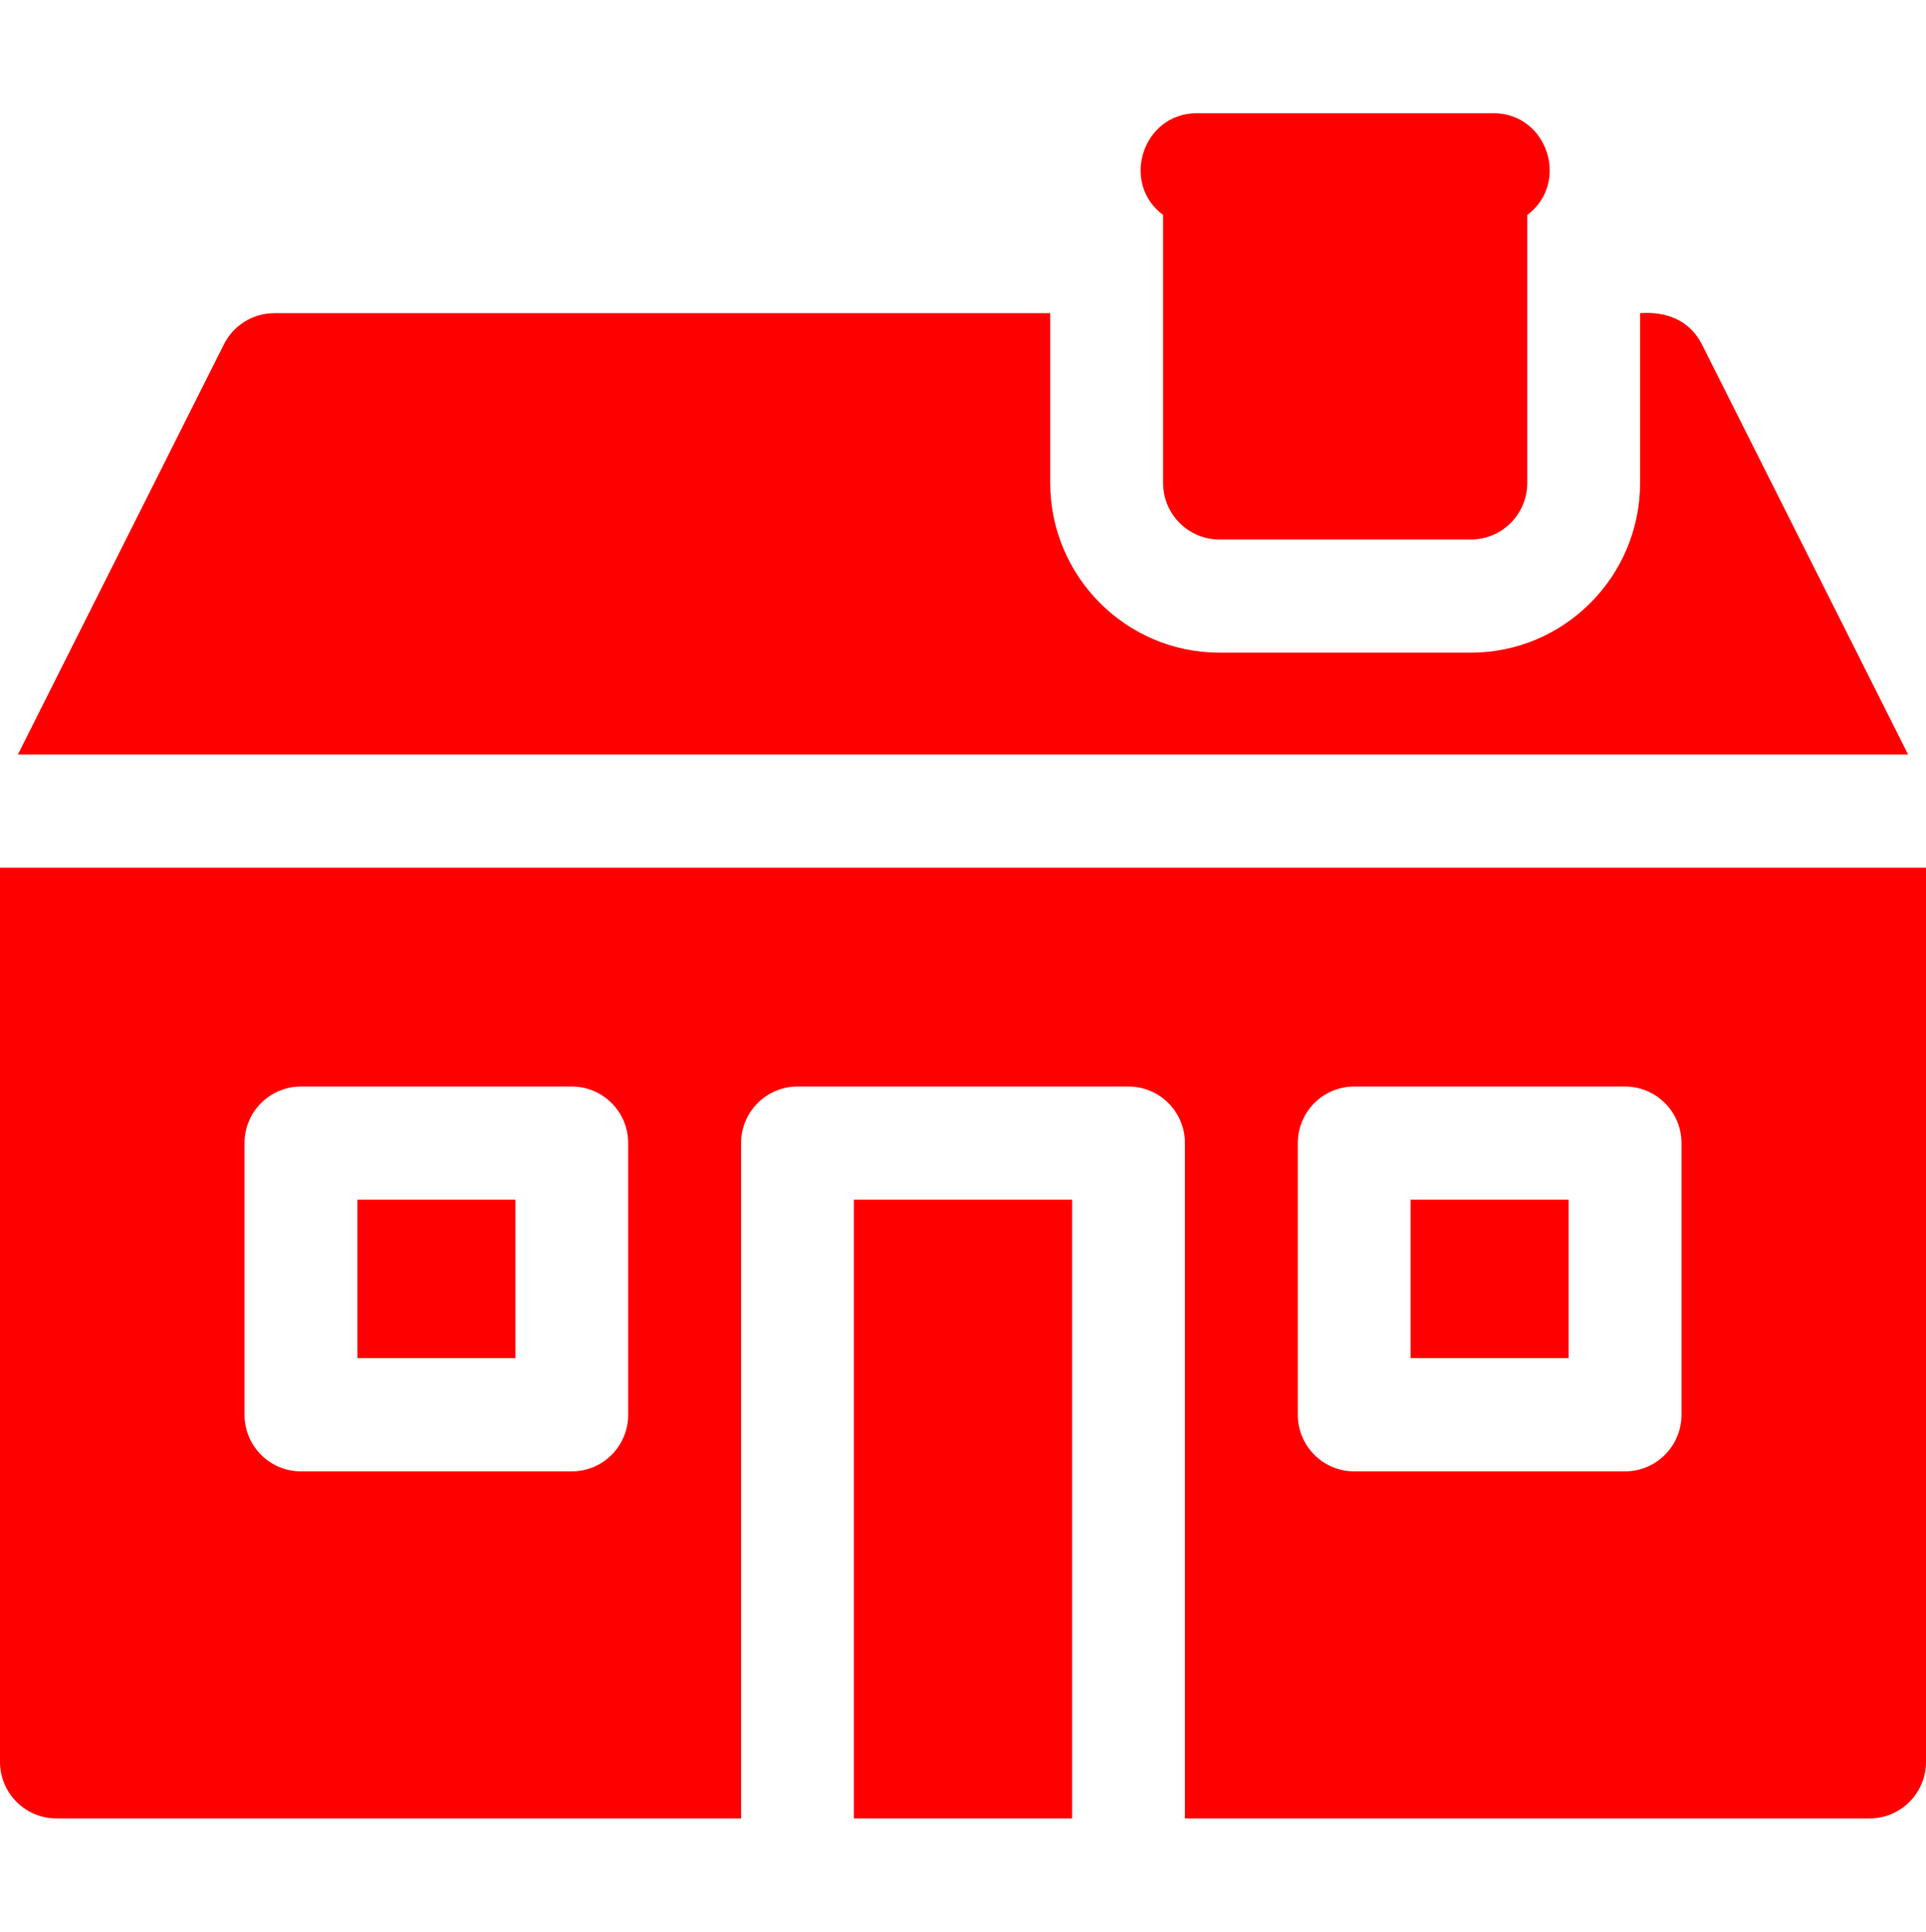 <svg width="296" height="297" xmlns="http://www.w3.org/2000/svg" xmlns:xlink="http://www.w3.org/1999/xlink" xml:space="preserve" overflow="hidden"><g transform="translate(-492 -354)"><path d="M131.234 183.844 164.766 183.844 164.766 278.656 131.234 278.656Z" fill="#FF0000" transform="matrix(1 0 0 1.003 492 354)"/><path d="M54.922 183.844 79.203 183.844 79.203 208.125 54.922 208.125Z" fill="#FF0000" transform="matrix(1 0 0 1.003 492 354)"/><path d="M216.797 183.844 241.078 183.844 241.078 208.125 216.797 208.125Z" fill="#FF0000" transform="matrix(1 0 0 1.003 492 354)"/><path d="M0 132.969 0 269.984C0 274.774 3.883 278.656 8.672 278.656L113.891 278.656 113.891 175.172C113.891 170.383 117.773 166.5 122.562 166.5L173.438 166.5C178.227 166.5 182.109 170.383 182.109 175.172L182.109 278.656 287.328 278.656C292.117 278.656 296 274.774 296 269.984L296 132.969ZM96.547 216.797C96.547 221.586 92.664 225.469 87.875 225.469L46.25 225.469C41.461 225.469 37.578 221.586 37.578 216.797L37.578 175.172C37.578 170.383 41.461 166.5 46.25 166.5L87.875 166.5C92.664 166.5 96.547 170.383 96.547 175.172ZM258.422 216.797C258.422 221.586 254.539 225.469 249.75 225.469L208.125 225.469C203.336 225.469 199.453 221.586 199.453 216.797L199.453 175.172C199.453 170.383 203.336 166.5 208.125 166.5L249.75 166.5C254.539 166.5 258.422 170.383 258.422 175.172Z" fill="#FF0000" transform="matrix(1 0 0 1.003 492 354)"/><path d="M261.549 52.752C259.631 49.026 256.08 47.699 252.062 47.984L252.062 74C252.062 88.345 240.392 100.016 226.047 100.016L187.421 100.016C173.076 100.016 161.405 88.345 161.405 74L161.405 47.984 42.166 47.984C38.891 47.984 35.895 49.83 34.422 52.755L2.748 115.625 293.25 115.625Z" fill="#FF0000" transform="matrix(1 0 0 1.003 492 354)"/><path d="M178.749 32.942 178.749 74C178.749 78.789 182.631 82.672 187.421 82.672L226.047 82.672C230.836 82.672 234.719 78.789 234.719 74L234.719 32.942C241.3 28.033 237.852 17.357 229.516 17.344L183.952 17.344C175.632 17.352 172.156 28.03 178.749 32.942Z" fill="#FF0000" transform="matrix(1 0 0 1.003 492 354)"/></g></svg>